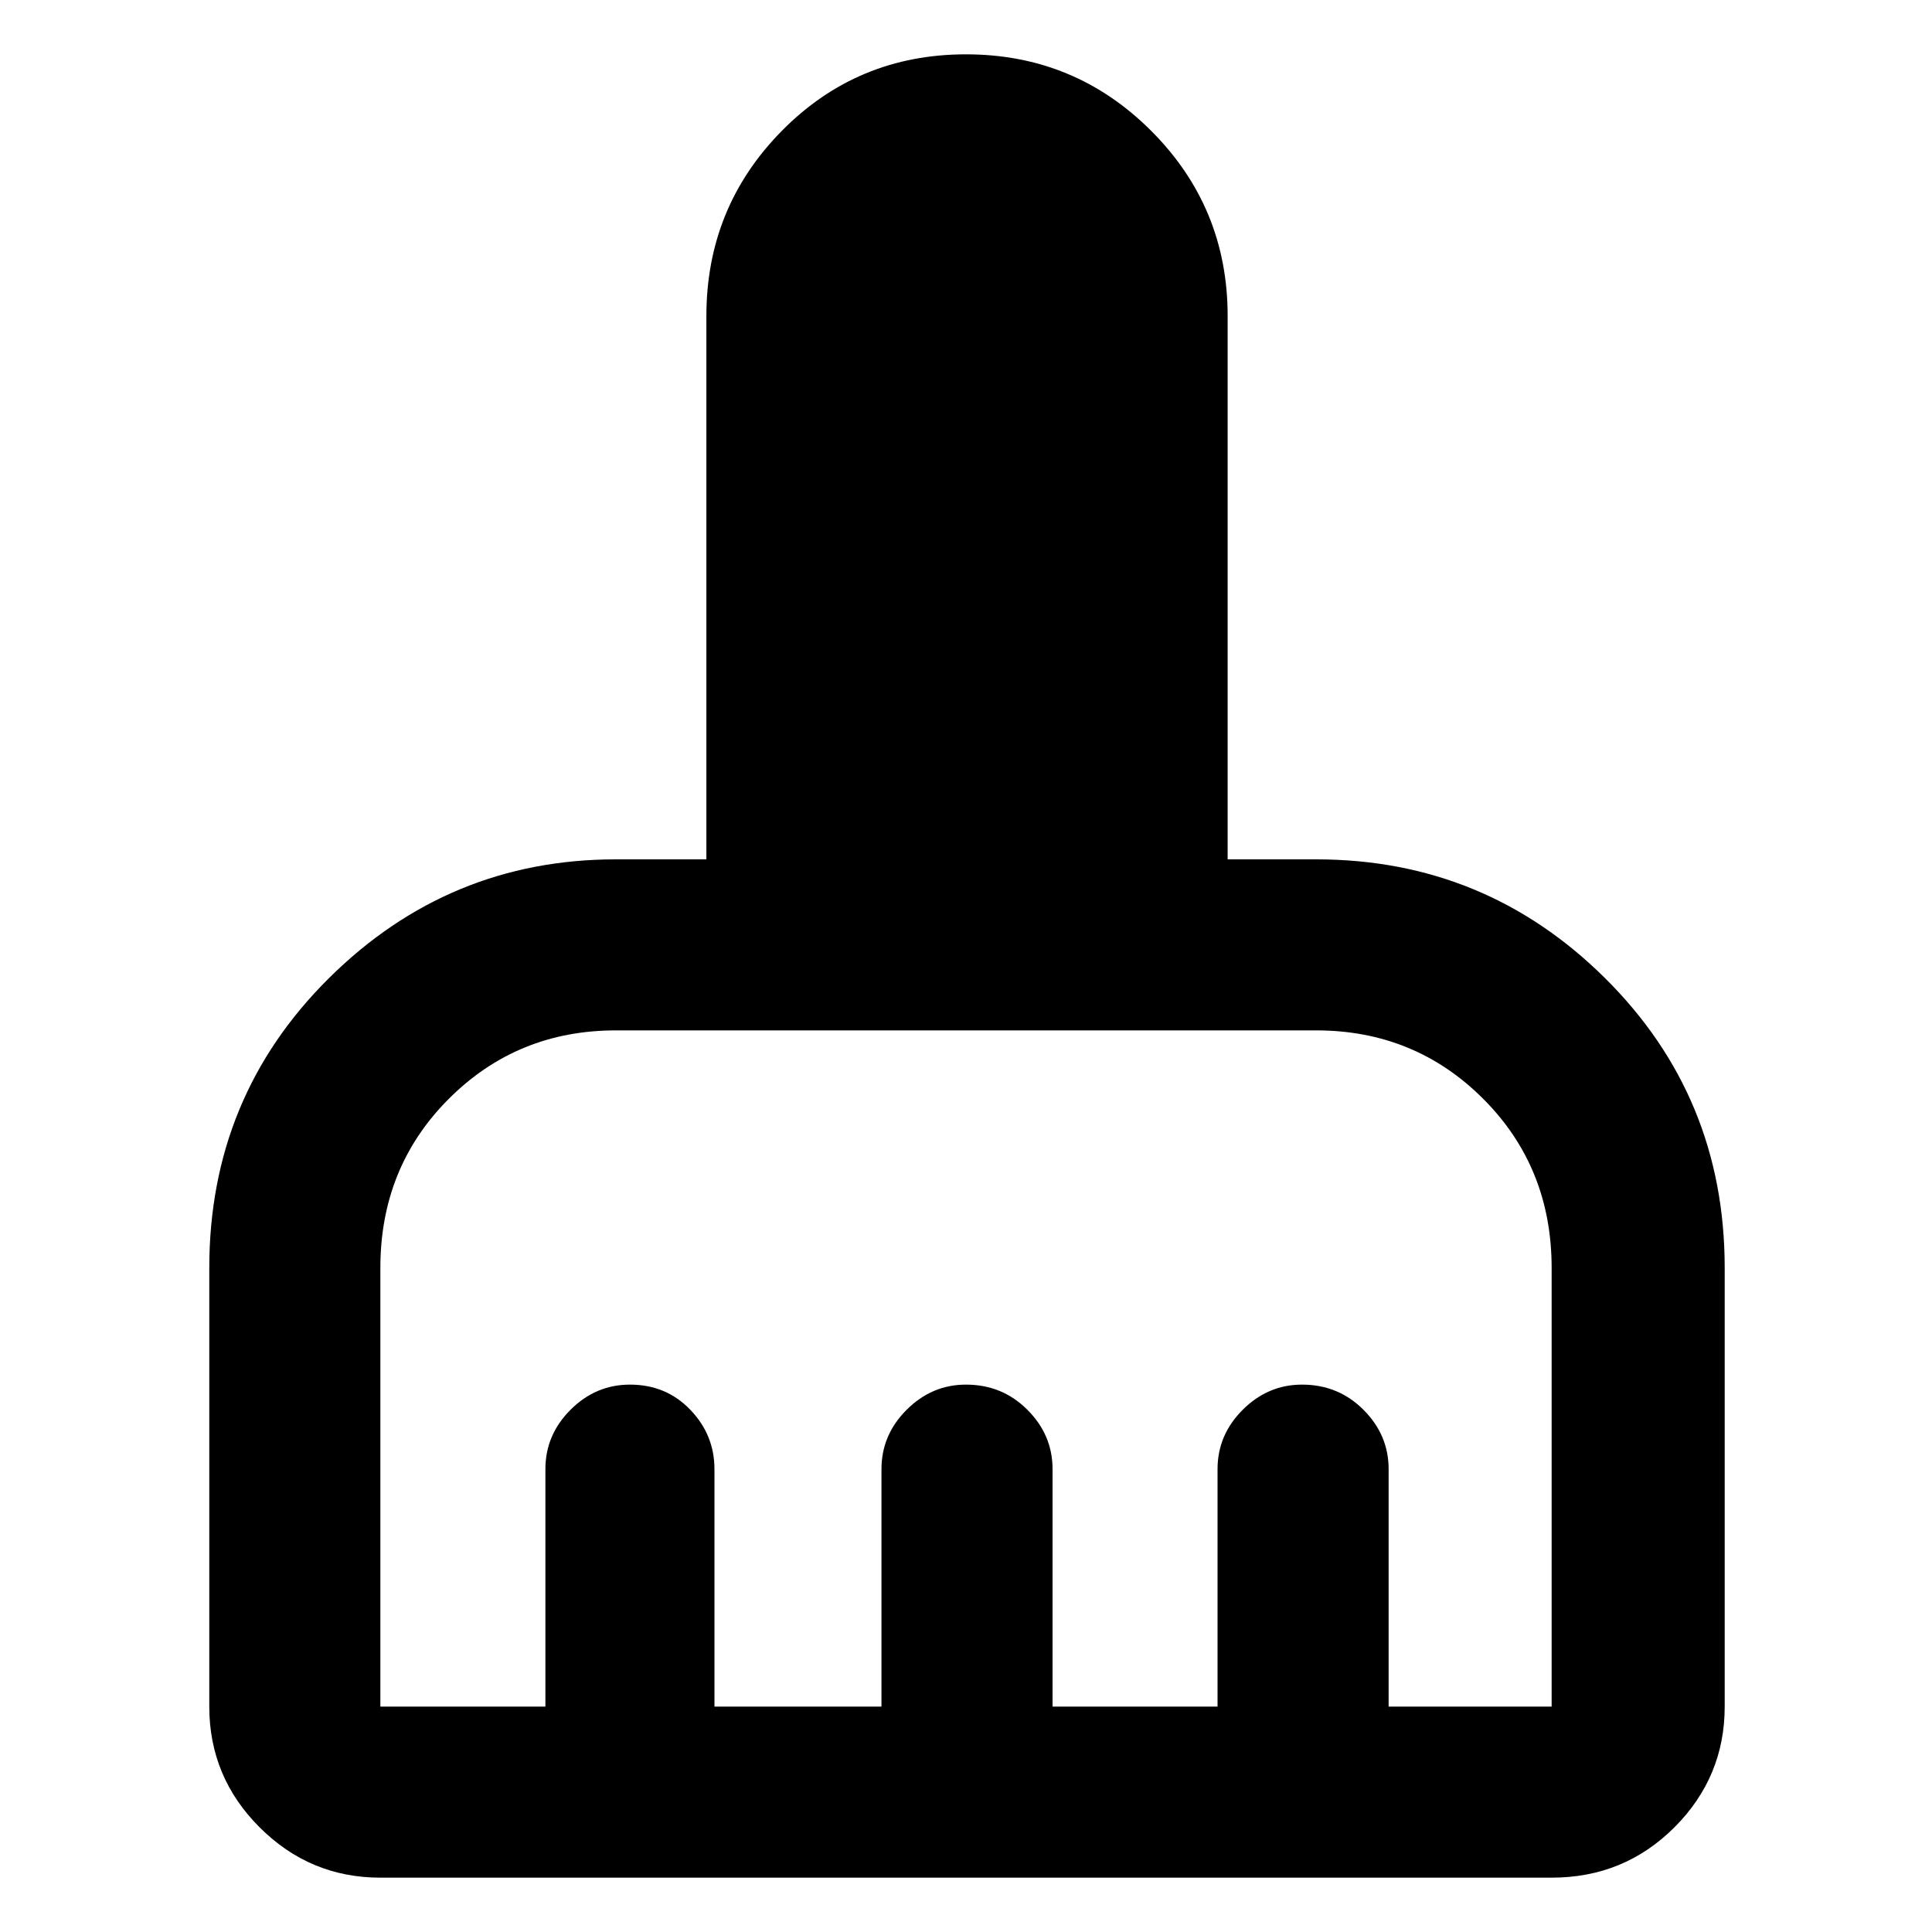 <svg xmlns="http://www.w3.org/2000/svg" height="40" width="40"><path d="M4.333 35.333V26.25q0-3.542 2.479-6 2.48-2.458 5.938-2.458h1.875V6.542q0-2.25 1.563-3.834Q17.75 1.125 20 1.125t3.833 1.583q1.584 1.584 1.584 3.834v11.25h1.833q3.5 0 5.979 2.458t2.479 6v9.083q0 1.459-1.041 2.5-1.042 1.042-2.542 1.042H7.875q-1.458 0-2.5-1.042-1.042-1.041-1.042-2.5Zm3.542 0h3.417v-4.916q0-.709.52-1.229.521-.521 1.23-.521.75 0 1.25.521.5.52.5 1.229v4.916h3.458v-4.916q0-.709.521-1.229.521-.521 1.229-.521.75 0 1.271.521.521.52.521 1.229v4.916h3.416v-4.916q0-.709.521-1.229.521-.521 1.229-.521.75 0 1.271.521.521.52.521 1.229v4.916h3.375V26.25q0-2.083-1.417-3.5-1.416-1.417-3.458-1.417h-14.5q-2.042 0-3.458 1.417-1.417 1.417-1.417 3.5v9.083Z"/></svg>
